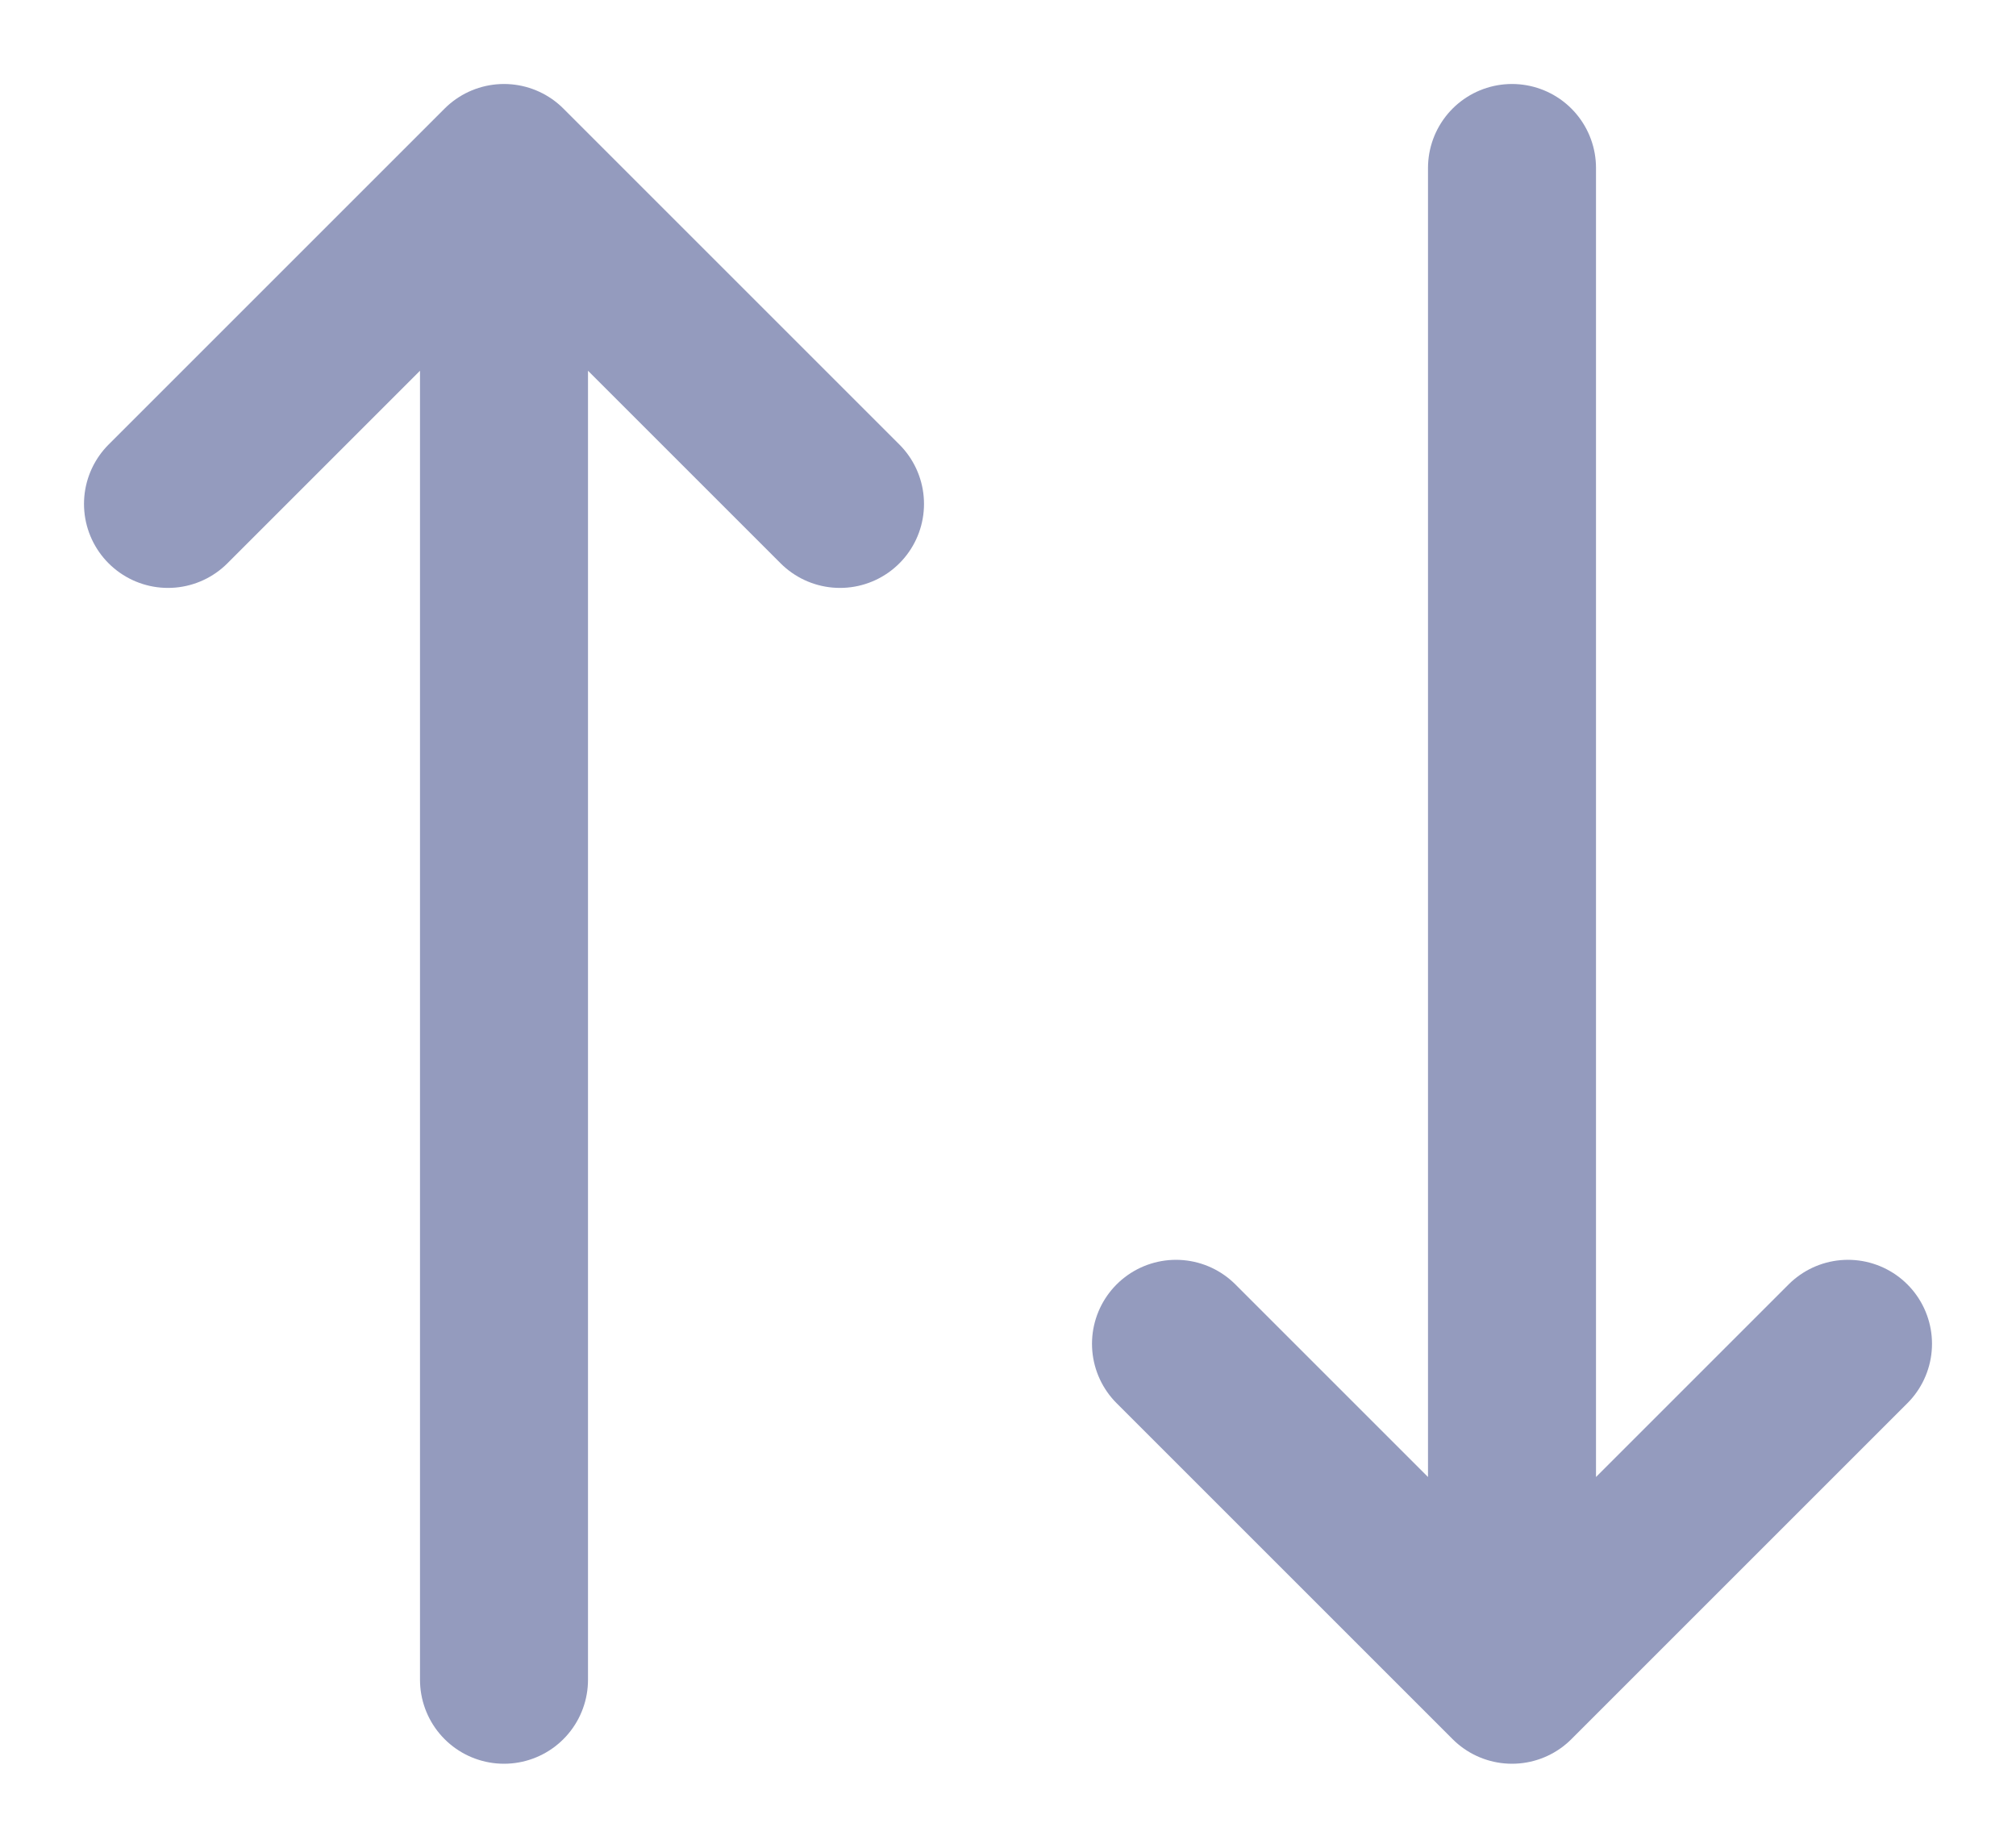 <svg width="12" height="11" fill="none" xmlns="http://www.w3.org/2000/svg"><path d="M9 10L7 8M3 1v9-9zm0 0l2 2-2-2zm0 0L1 3l2-2zm6 9V1v9zm0 0l2-2-2 2z" stroke="#949BBE" stroke-linecap="round" stroke-linejoin="round"/></svg>